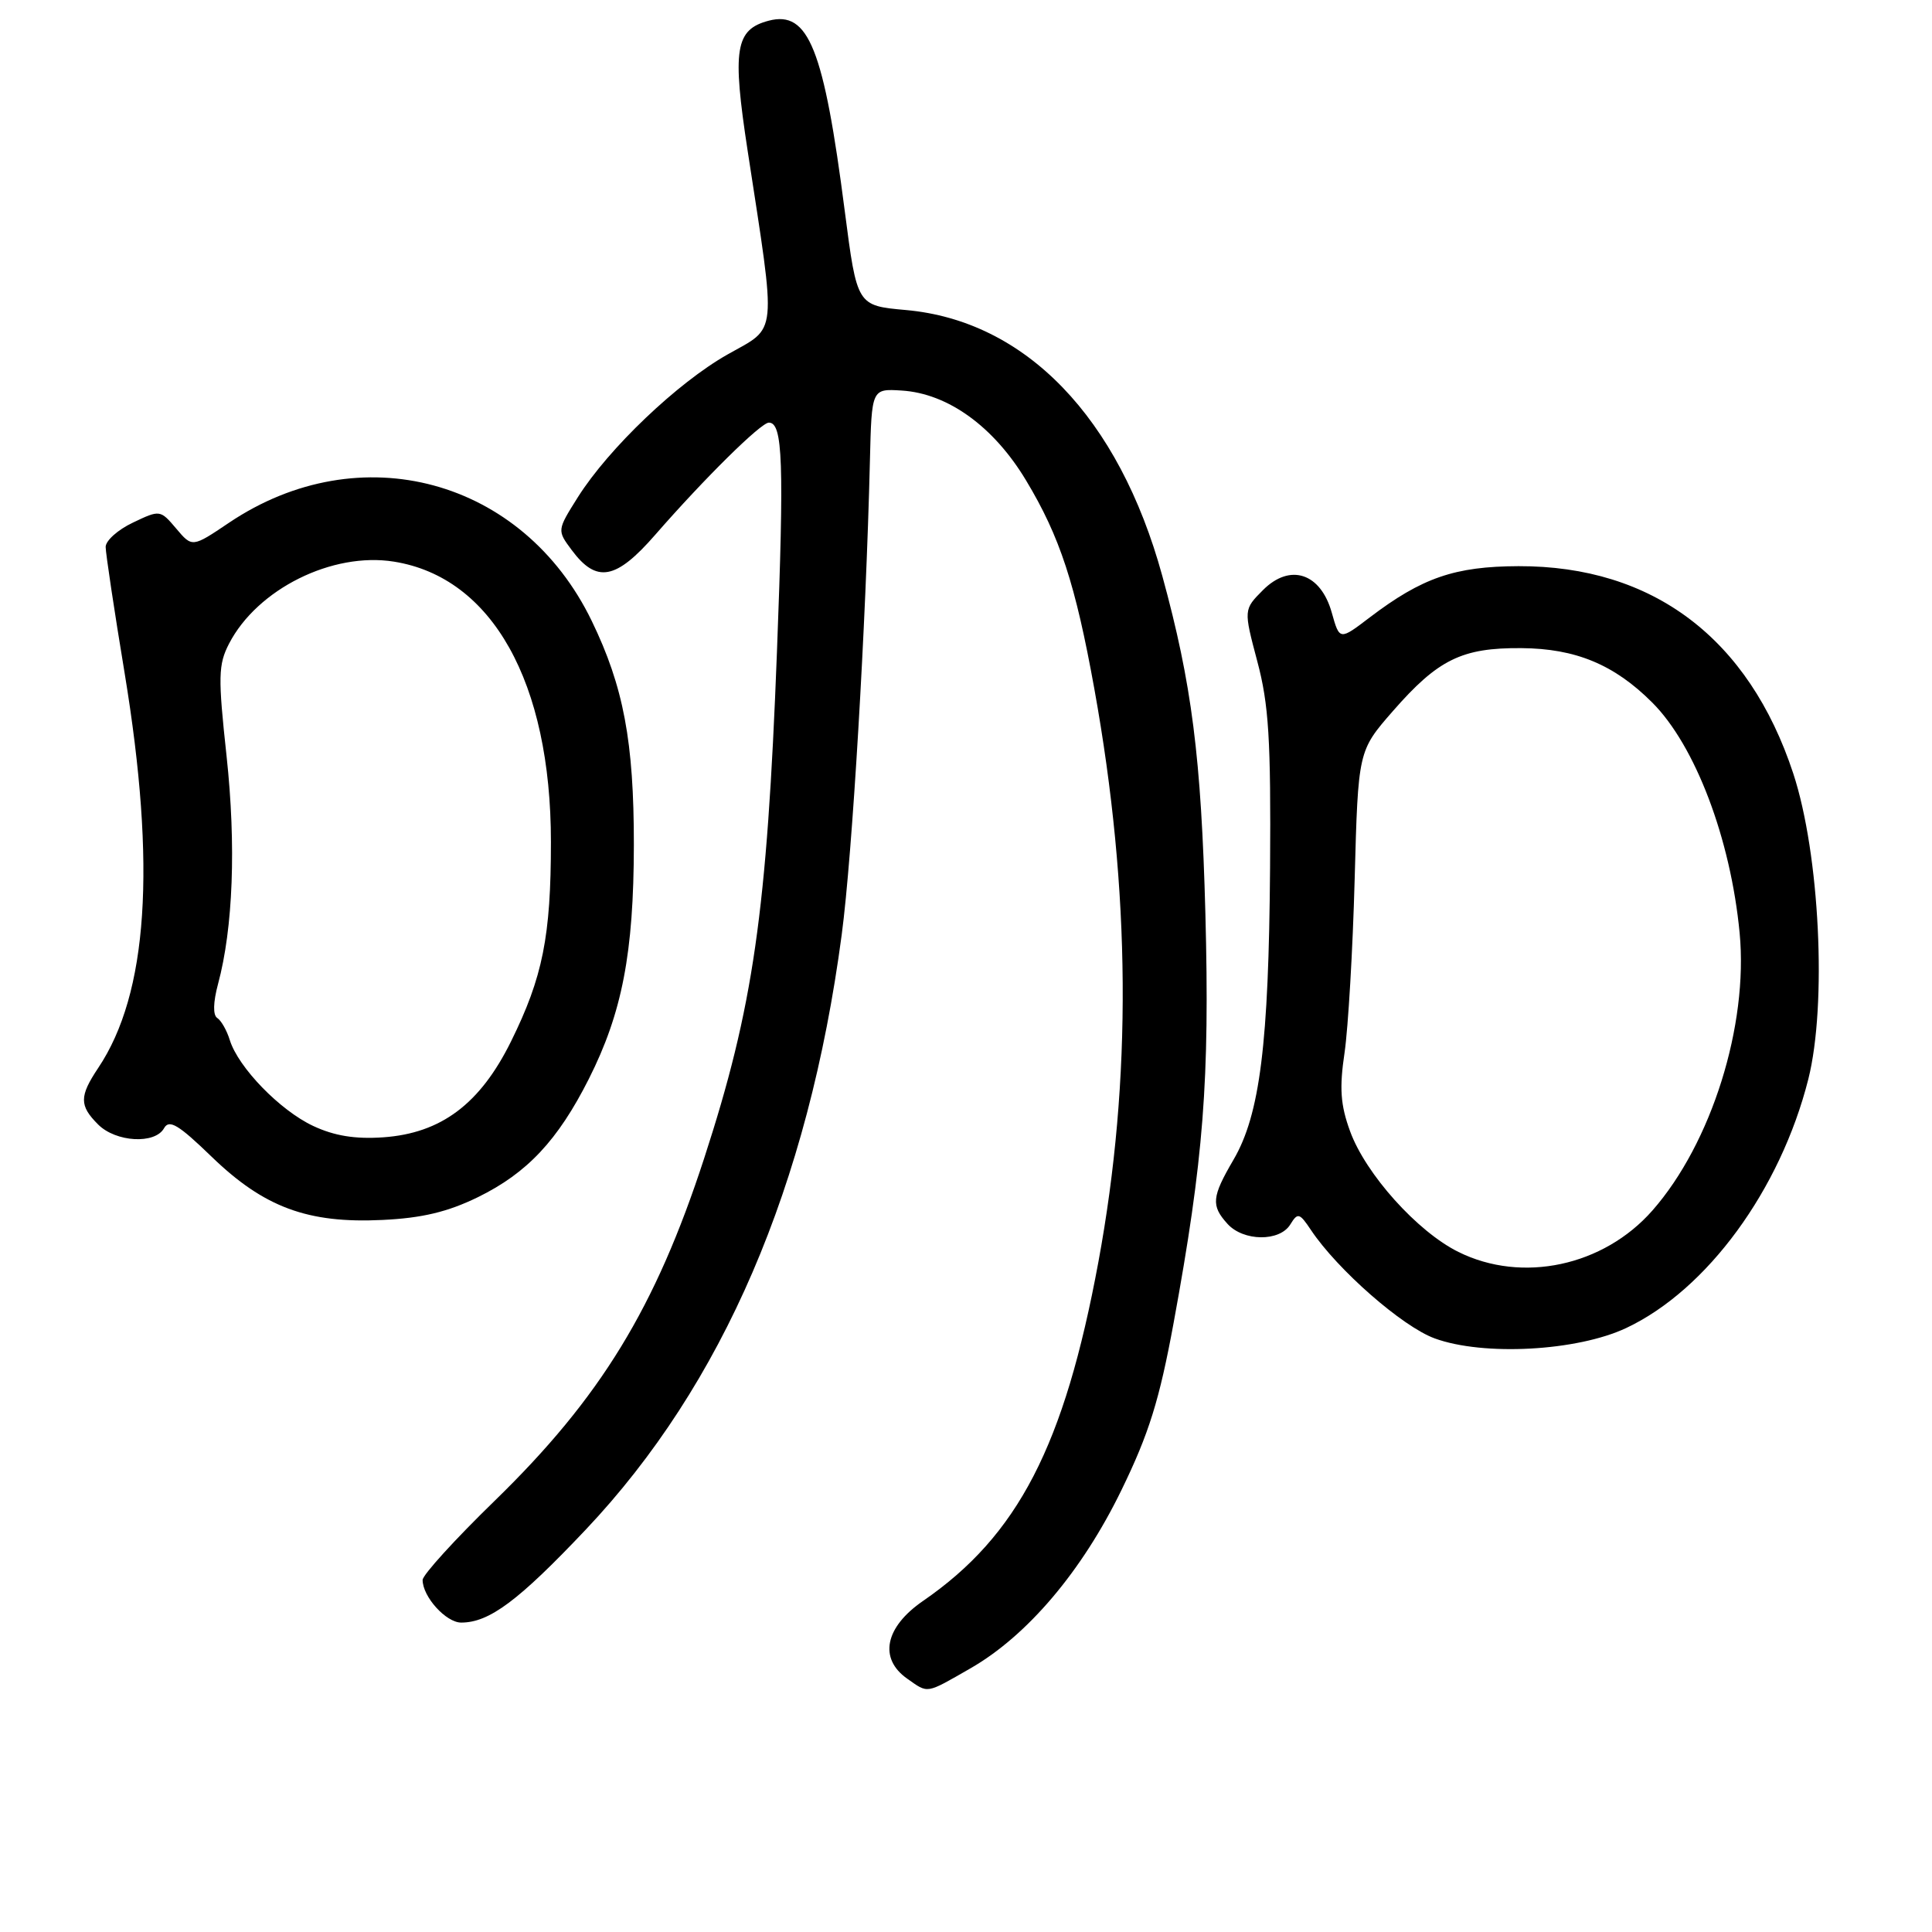 <?xml version="1.0" encoding="UTF-8" standalone="no"?>
<!DOCTYPE svg PUBLIC "-//W3C//DTD SVG 1.1//EN" "http://www.w3.org/Graphics/SVG/1.1/DTD/svg11.dtd" >
<svg xmlns="http://www.w3.org/2000/svg" xmlns:xlink="http://www.w3.org/1999/xlink" version="1.1" viewBox="0 0 256 256">
 <g >
 <path fill="currentColor"
d=" M 128.58 221.07 C 136.13 216.74 143.38 208.18 148.61 197.42 C 152.24 189.97 153.63 185.51 155.51 175.29 C 159.49 153.60 160.30 143.17 159.72 121.05 C 159.17 100.35 157.92 90.57 154.01 76.31 C 148.25 55.30 135.90 42.50 120.03 41.08 C 113.56 40.50 113.56 40.50 111.94 28.00 C 109.16 6.43 107.14 1.37 101.87 2.74 C 97.42 3.91 97.00 6.50 99.07 20.00 C 102.91 45.04 103.09 43.19 96.42 46.96 C 89.79 50.70 80.66 59.40 76.57 65.88 C 73.81 70.27 73.81 70.27 75.75 72.88 C 79.05 77.32 81.62 76.84 86.85 70.83 C 93.34 63.39 100.82 56.00 101.88 56.00 C 103.73 56.00 103.91 61.22 102.95 86.38 C 101.63 120.92 99.82 133.46 93.30 153.50 C 86.85 173.31 79.57 185.21 65.58 198.83 C 60.31 203.95 56.00 208.69 56.00 209.35 C 56.00 211.58 59.10 215.00 61.11 215.00 C 64.83 215.00 68.69 212.12 77.61 202.69 C 95.78 183.46 107.11 157.16 111.53 123.86 C 112.94 113.27 114.74 82.93 115.27 61.00 C 115.50 51.50 115.50 51.50 119.48 51.75 C 125.59 52.13 131.67 56.51 135.96 63.66 C 140.44 71.10 142.50 77.39 145.01 91.30 C 149.84 118.07 150.01 143.06 145.54 167.23 C 141.03 191.60 134.88 203.48 122.31 212.13 C 117.25 215.61 116.41 219.77 120.22 222.44 C 123.04 224.42 122.61 224.49 128.58 221.07 Z  M 215.50 175.96 C 226.21 170.91 235.91 157.64 239.61 143.00 C 242.10 133.10 241.12 113.16 237.62 102.50 C 231.72 84.57 219.01 74.97 201.21 75.02 C 192.77 75.05 188.44 76.54 181.50 81.81 C 177.50 84.86 177.50 84.86 176.47 81.19 C 175.00 75.93 170.95 74.59 167.36 78.18 C 164.78 80.77 164.78 80.77 166.60 87.64 C 168.12 93.33 168.41 97.99 168.29 115.00 C 168.12 138.31 166.95 147.69 163.44 153.68 C 160.56 158.61 160.45 159.74 162.65 162.17 C 164.76 164.50 169.56 164.55 170.97 162.25 C 171.96 160.64 172.19 160.71 173.72 163.00 C 177.23 168.25 185.81 175.77 190.09 177.34 C 196.55 179.71 208.98 179.04 215.50 175.96 Z  M 63.35 158.62 C 69.85 155.43 73.91 151.11 78.02 142.97 C 82.44 134.20 83.97 126.28 83.99 111.96 C 84.00 98.30 82.63 90.99 78.41 82.28 C 69.28 63.43 47.70 57.59 30.34 69.27 C 25.47 72.55 25.47 72.55 23.35 70.04 C 21.24 67.55 21.19 67.54 17.61 69.25 C 15.62 70.19 14.00 71.64 14.00 72.47 C 14.00 73.29 15.13 80.83 16.52 89.23 C 20.73 114.81 19.60 131.66 13.02 141.50 C 10.50 145.27 10.50 146.50 13.00 149.00 C 15.35 151.35 20.54 151.65 21.74 149.49 C 22.42 148.28 23.66 149.03 28.04 153.27 C 34.98 159.98 40.77 162.13 50.67 161.65 C 55.93 161.40 59.32 160.59 63.35 158.62 Z  M 193.25 165.89 C 187.81 163.20 180.96 155.57 178.89 149.89 C 177.62 146.41 177.46 144.19 178.16 139.49 C 178.64 136.19 179.25 125.85 179.50 116.50 C 179.96 99.50 179.96 99.50 184.55 94.24 C 190.55 87.37 193.71 85.82 201.58 85.88 C 208.78 85.93 213.90 88.06 218.92 93.08 C 224.63 98.78 229.32 111.14 230.51 123.62 C 231.68 135.86 226.78 151.49 218.96 160.39 C 212.48 167.77 201.70 170.08 193.25 165.89 Z  M 41.49 149.19 C 37.10 147.13 31.59 141.46 30.45 137.82 C 30.06 136.54 29.31 135.23 28.79 134.89 C 28.20 134.52 28.24 132.81 28.89 130.39 C 30.89 122.96 31.30 112.01 30.02 100.17 C 28.88 89.69 28.92 88.06 30.35 85.29 C 34.09 78.06 44.03 73.11 52.20 74.42 C 65.22 76.50 73.00 90.40 73.00 111.56 C 73.00 124.07 71.92 129.48 67.71 138.00 C 63.62 146.28 58.45 150.16 50.79 150.70 C 47.08 150.96 44.30 150.51 41.49 149.19 Z "/>
</g>
</svg>